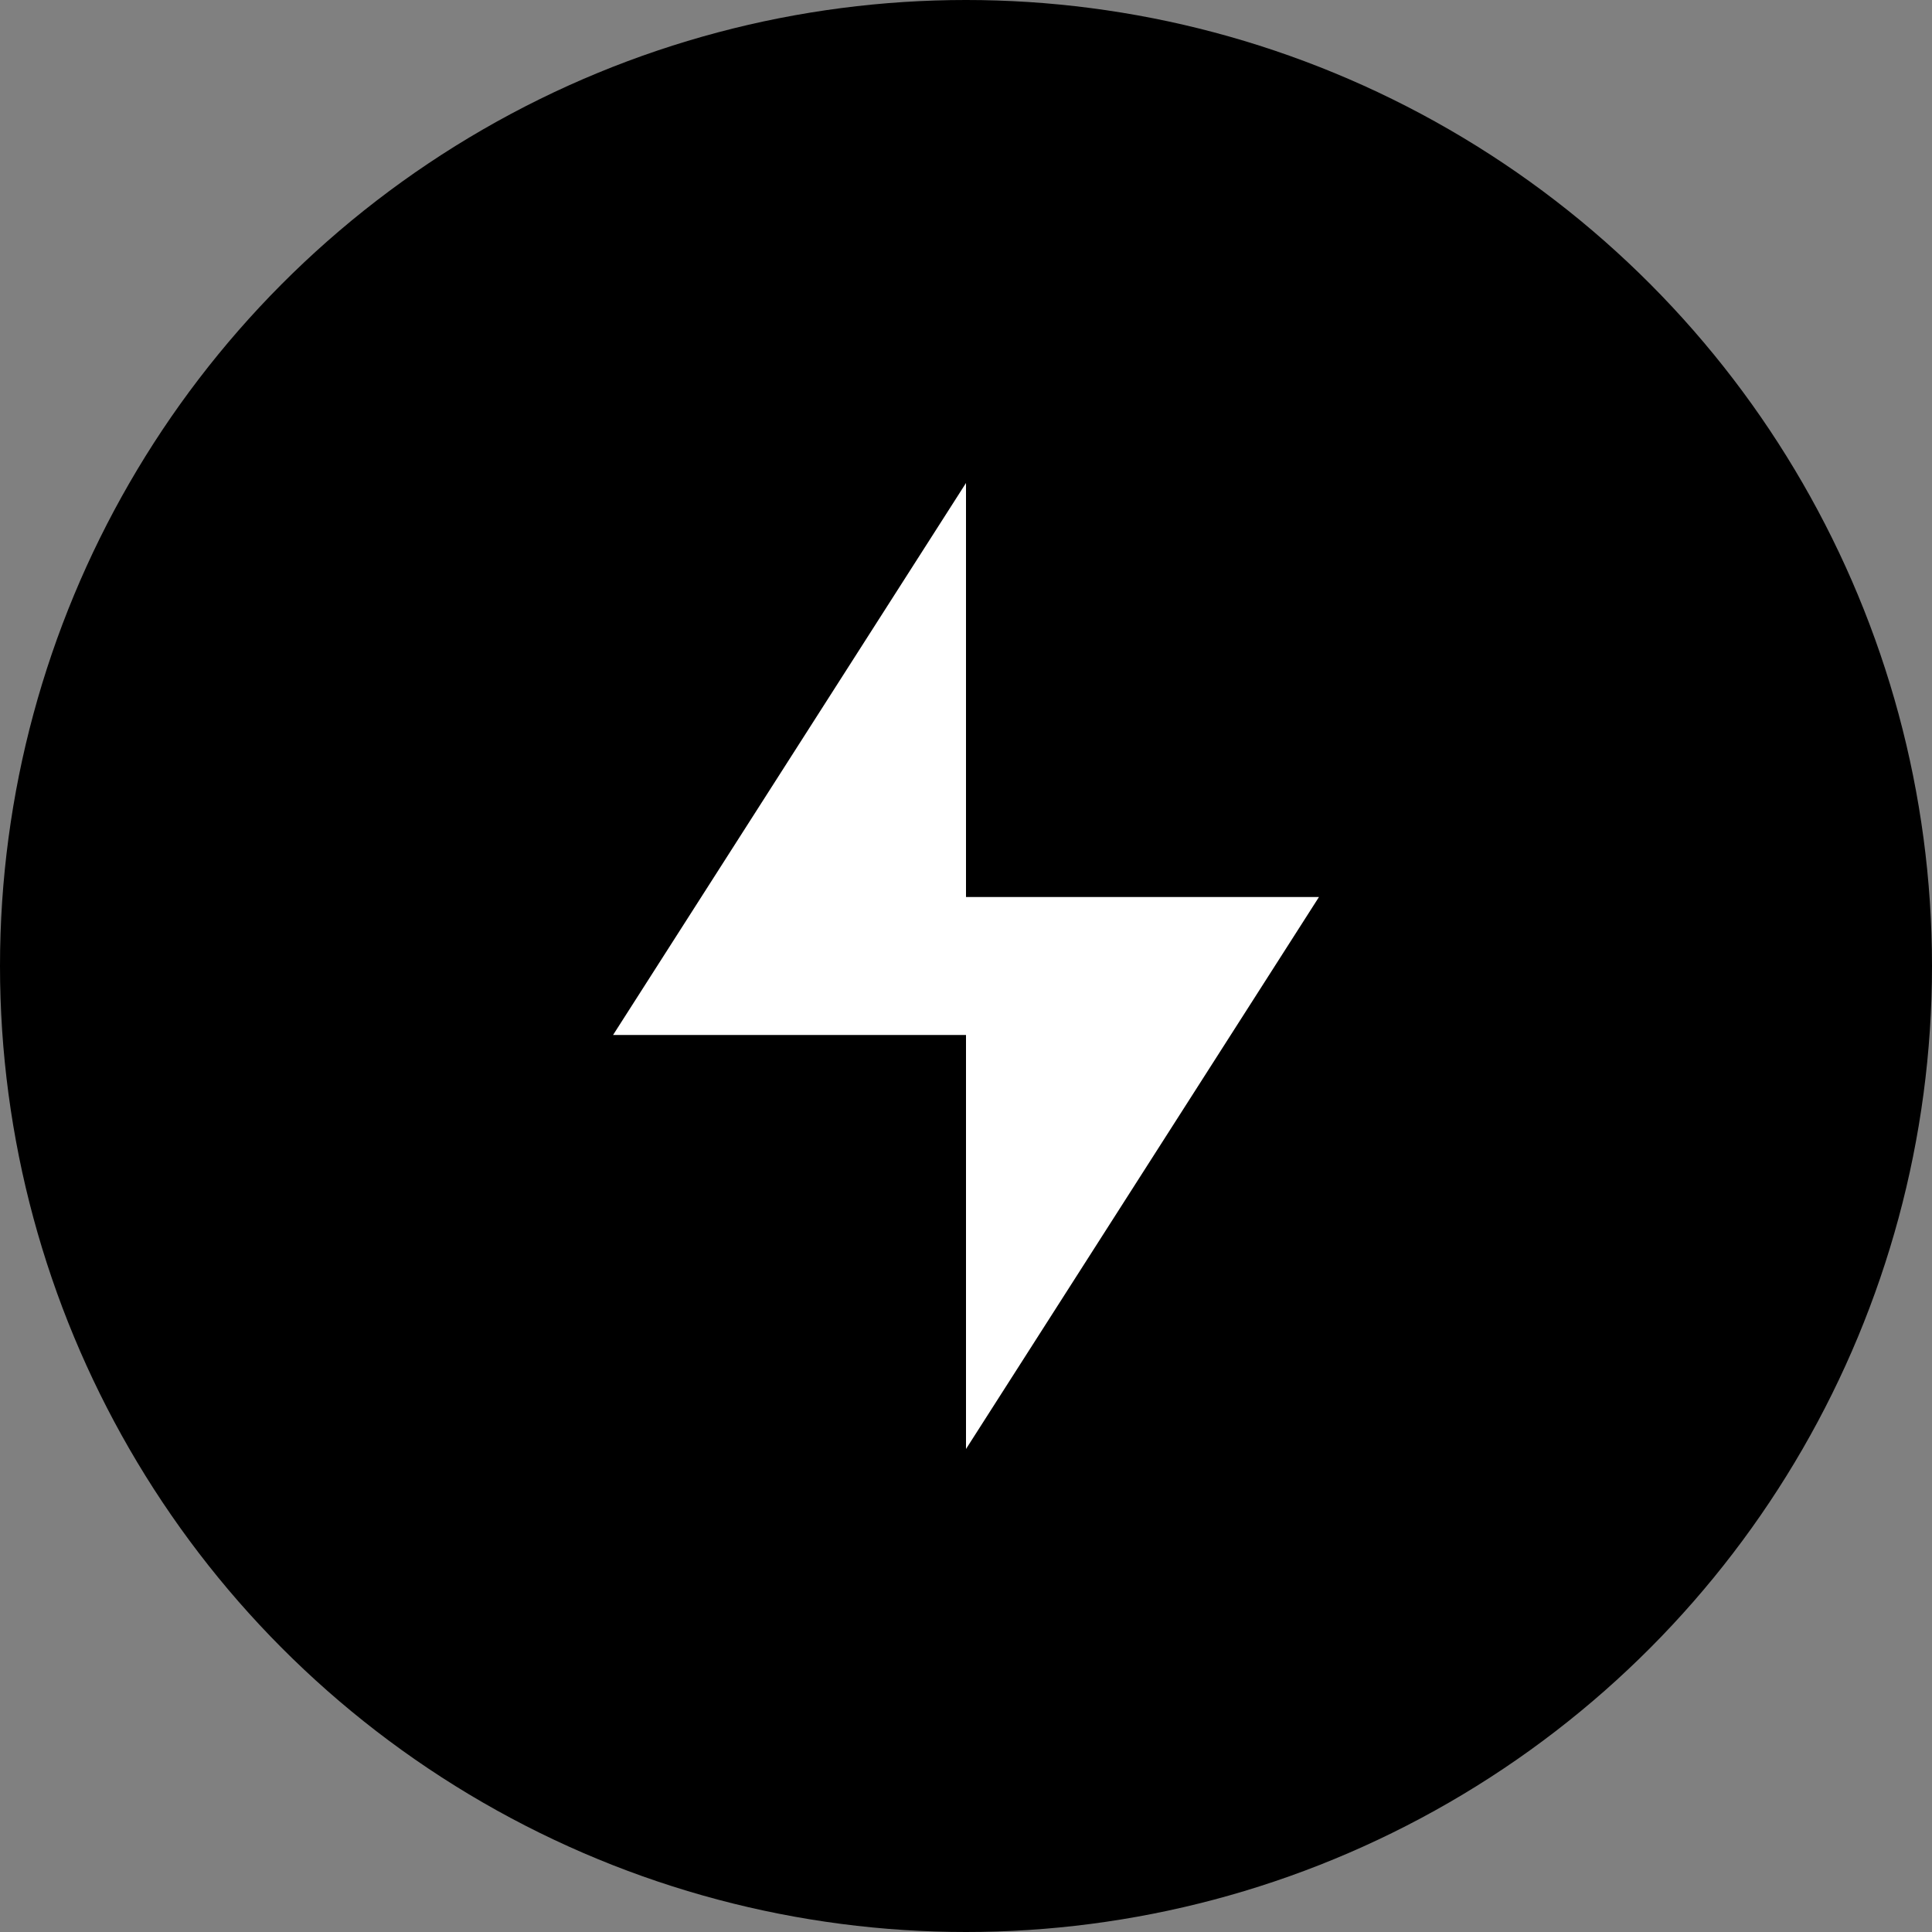 <svg width="60" height="60" viewBox="0 0 60 60" fill="none" xmlns="http://www.w3.org/2000/svg">
  <rect x="0" y="0" width="60" height="60" fill="#808080" stroke="none"/>
  <circle cx="30" cy="30" r="30" fill="black"/>
  <path d="M30 15L19.039 32.143H30L30 45L40.962 27.857H30L30 15Z" fill="white"/>
</svg>